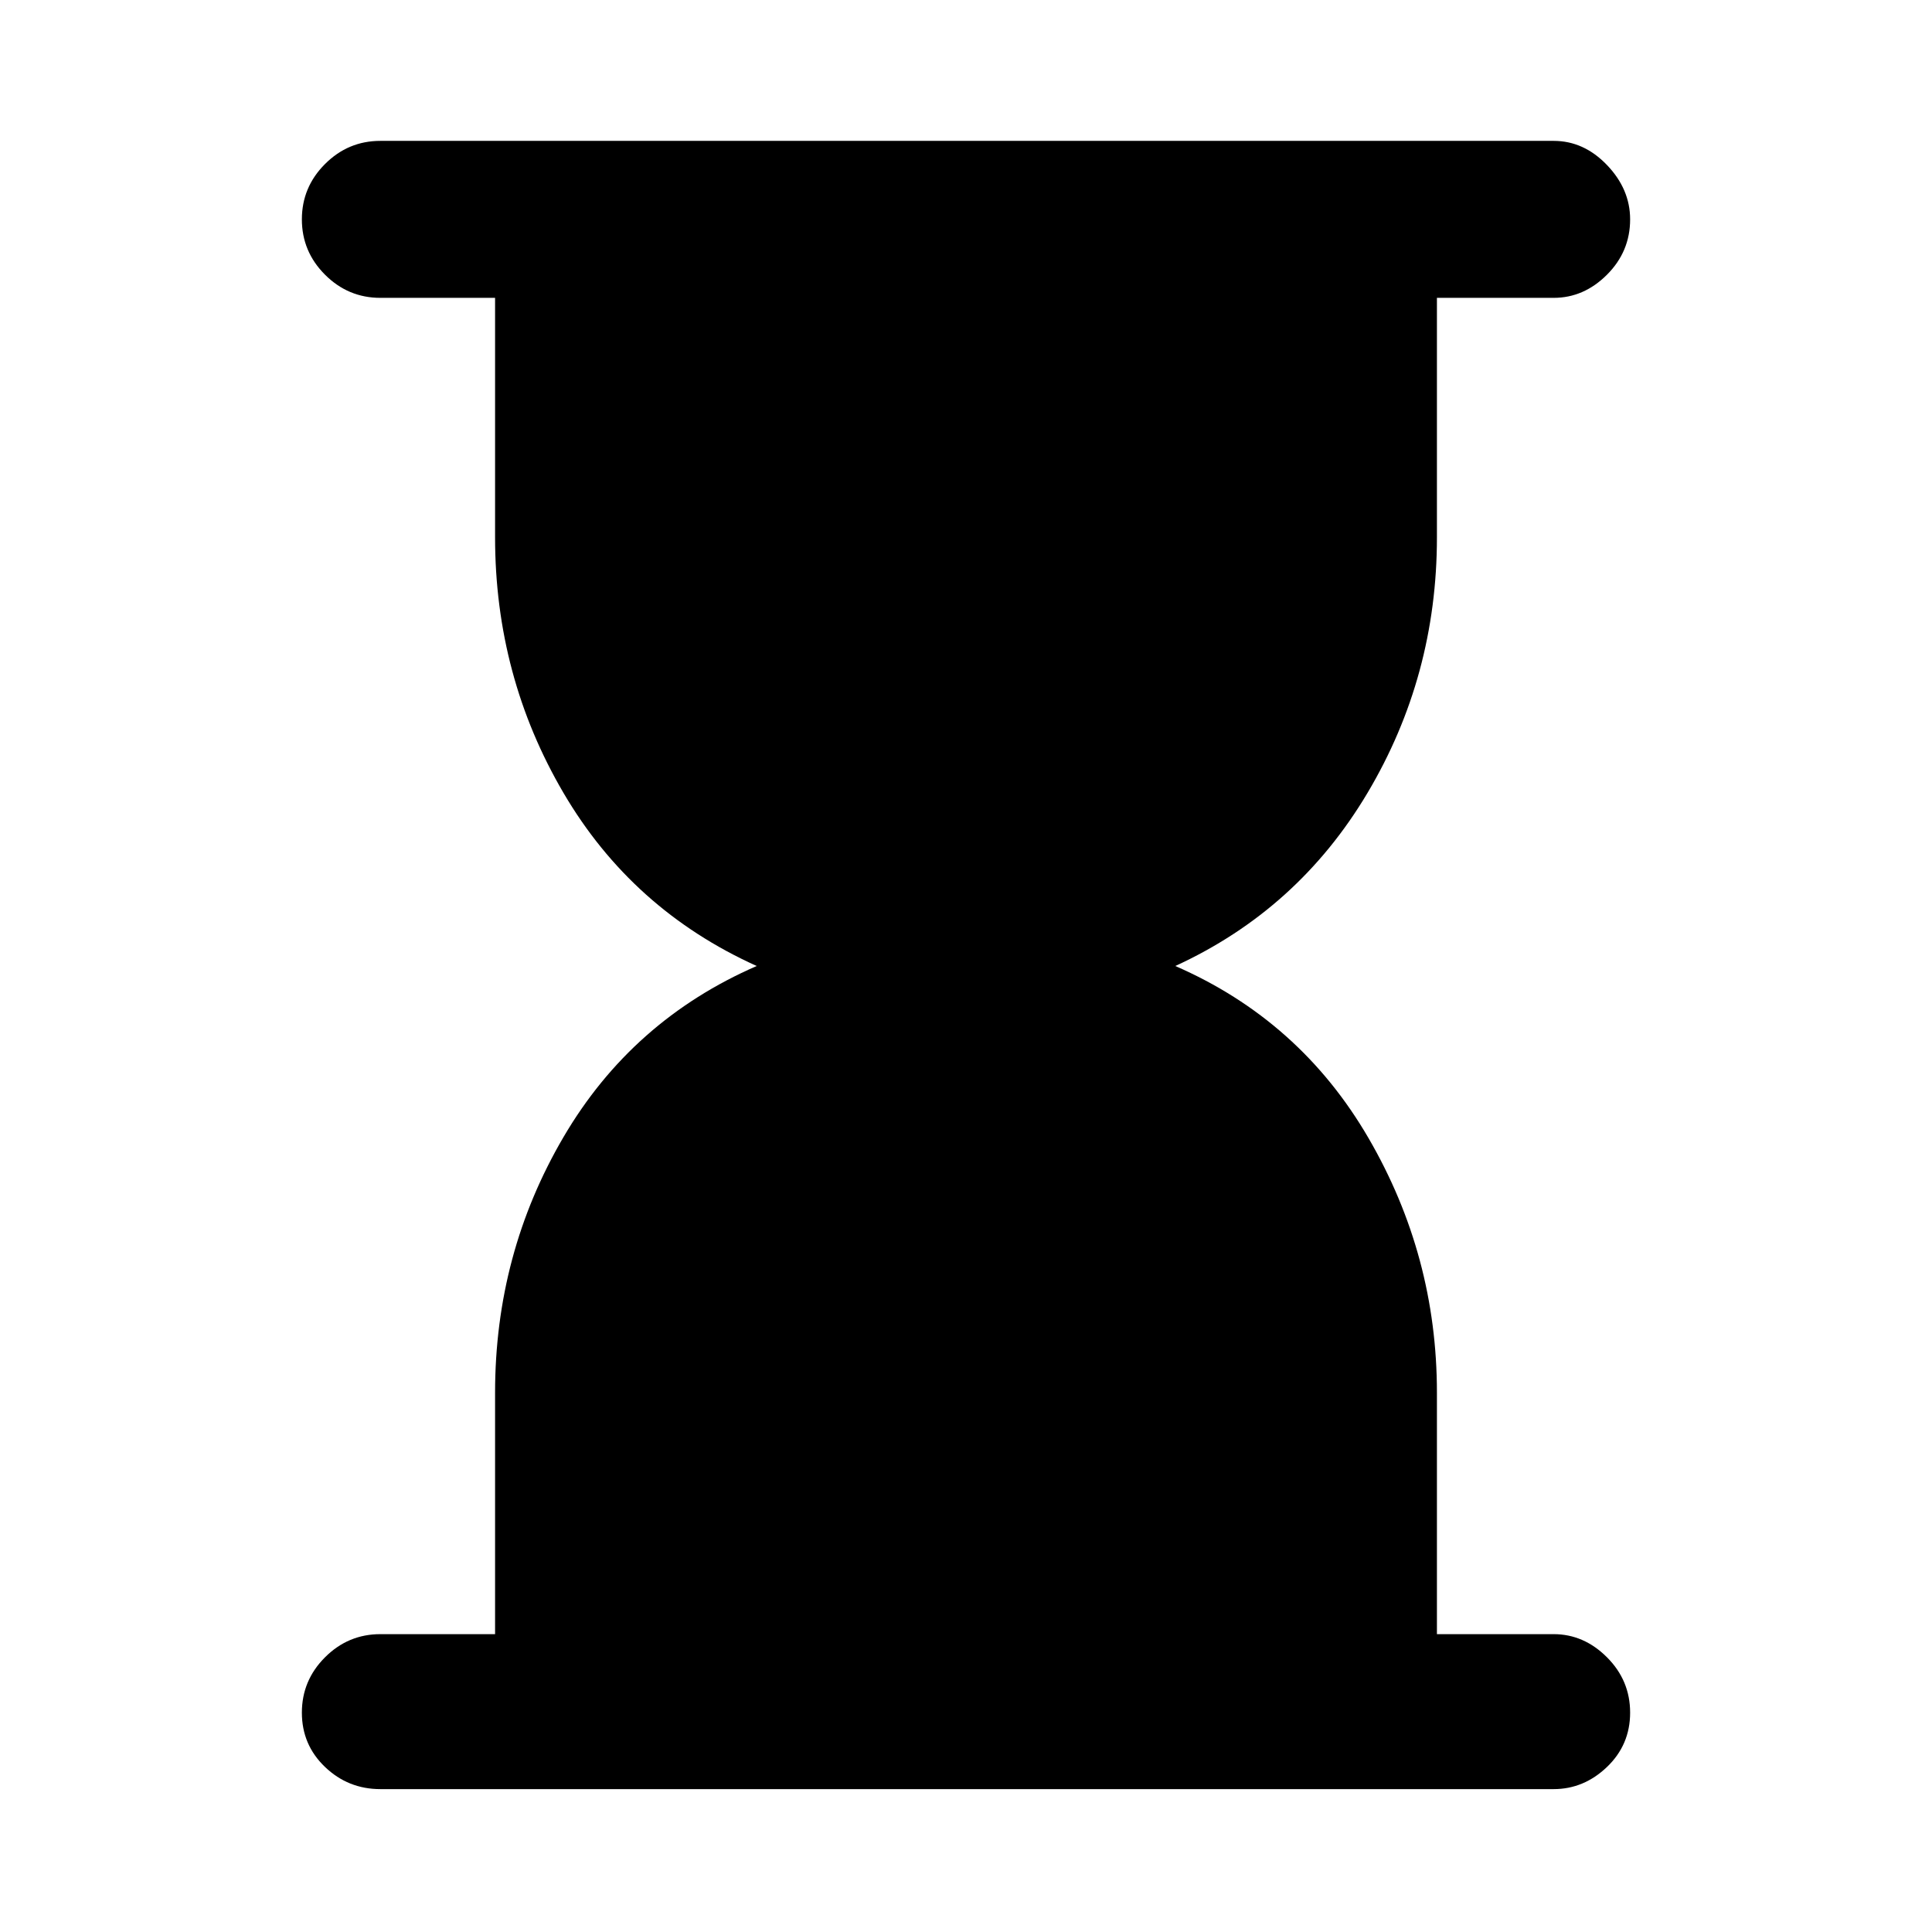 <svg xmlns="http://www.w3.org/2000/svg" height="48" width="48"><path d="M9.45 44.45Q8.65 44.45 8.075 43.9Q7.5 43.35 7.5 42.55Q7.5 41.75 8.075 41.175Q8.65 40.6 9.45 40.6H12.3V34.6Q12.3 31.15 14 28.25Q15.7 25.35 18.8 24Q15.7 22.6 14 19.7Q12.3 16.8 12.3 13.35V7.4H9.45Q8.65 7.4 8.075 6.825Q7.5 6.25 7.5 5.45Q7.5 4.65 8.075 4.075Q8.65 3.5 9.45 3.5H38.6Q39.35 3.5 39.925 4.1Q40.5 4.7 40.5 5.45Q40.5 6.25 39.925 6.825Q39.35 7.4 38.6 7.4H35.7V13.35Q35.7 16.8 33.975 19.7Q32.25 22.6 29.2 24Q32.3 25.35 34 28.275Q35.7 31.2 35.7 34.6V40.6H38.6Q39.35 40.6 39.925 41.175Q40.5 41.75 40.5 42.55Q40.5 43.35 39.925 43.9Q39.35 44.45 38.6 44.45Z"/></svg>